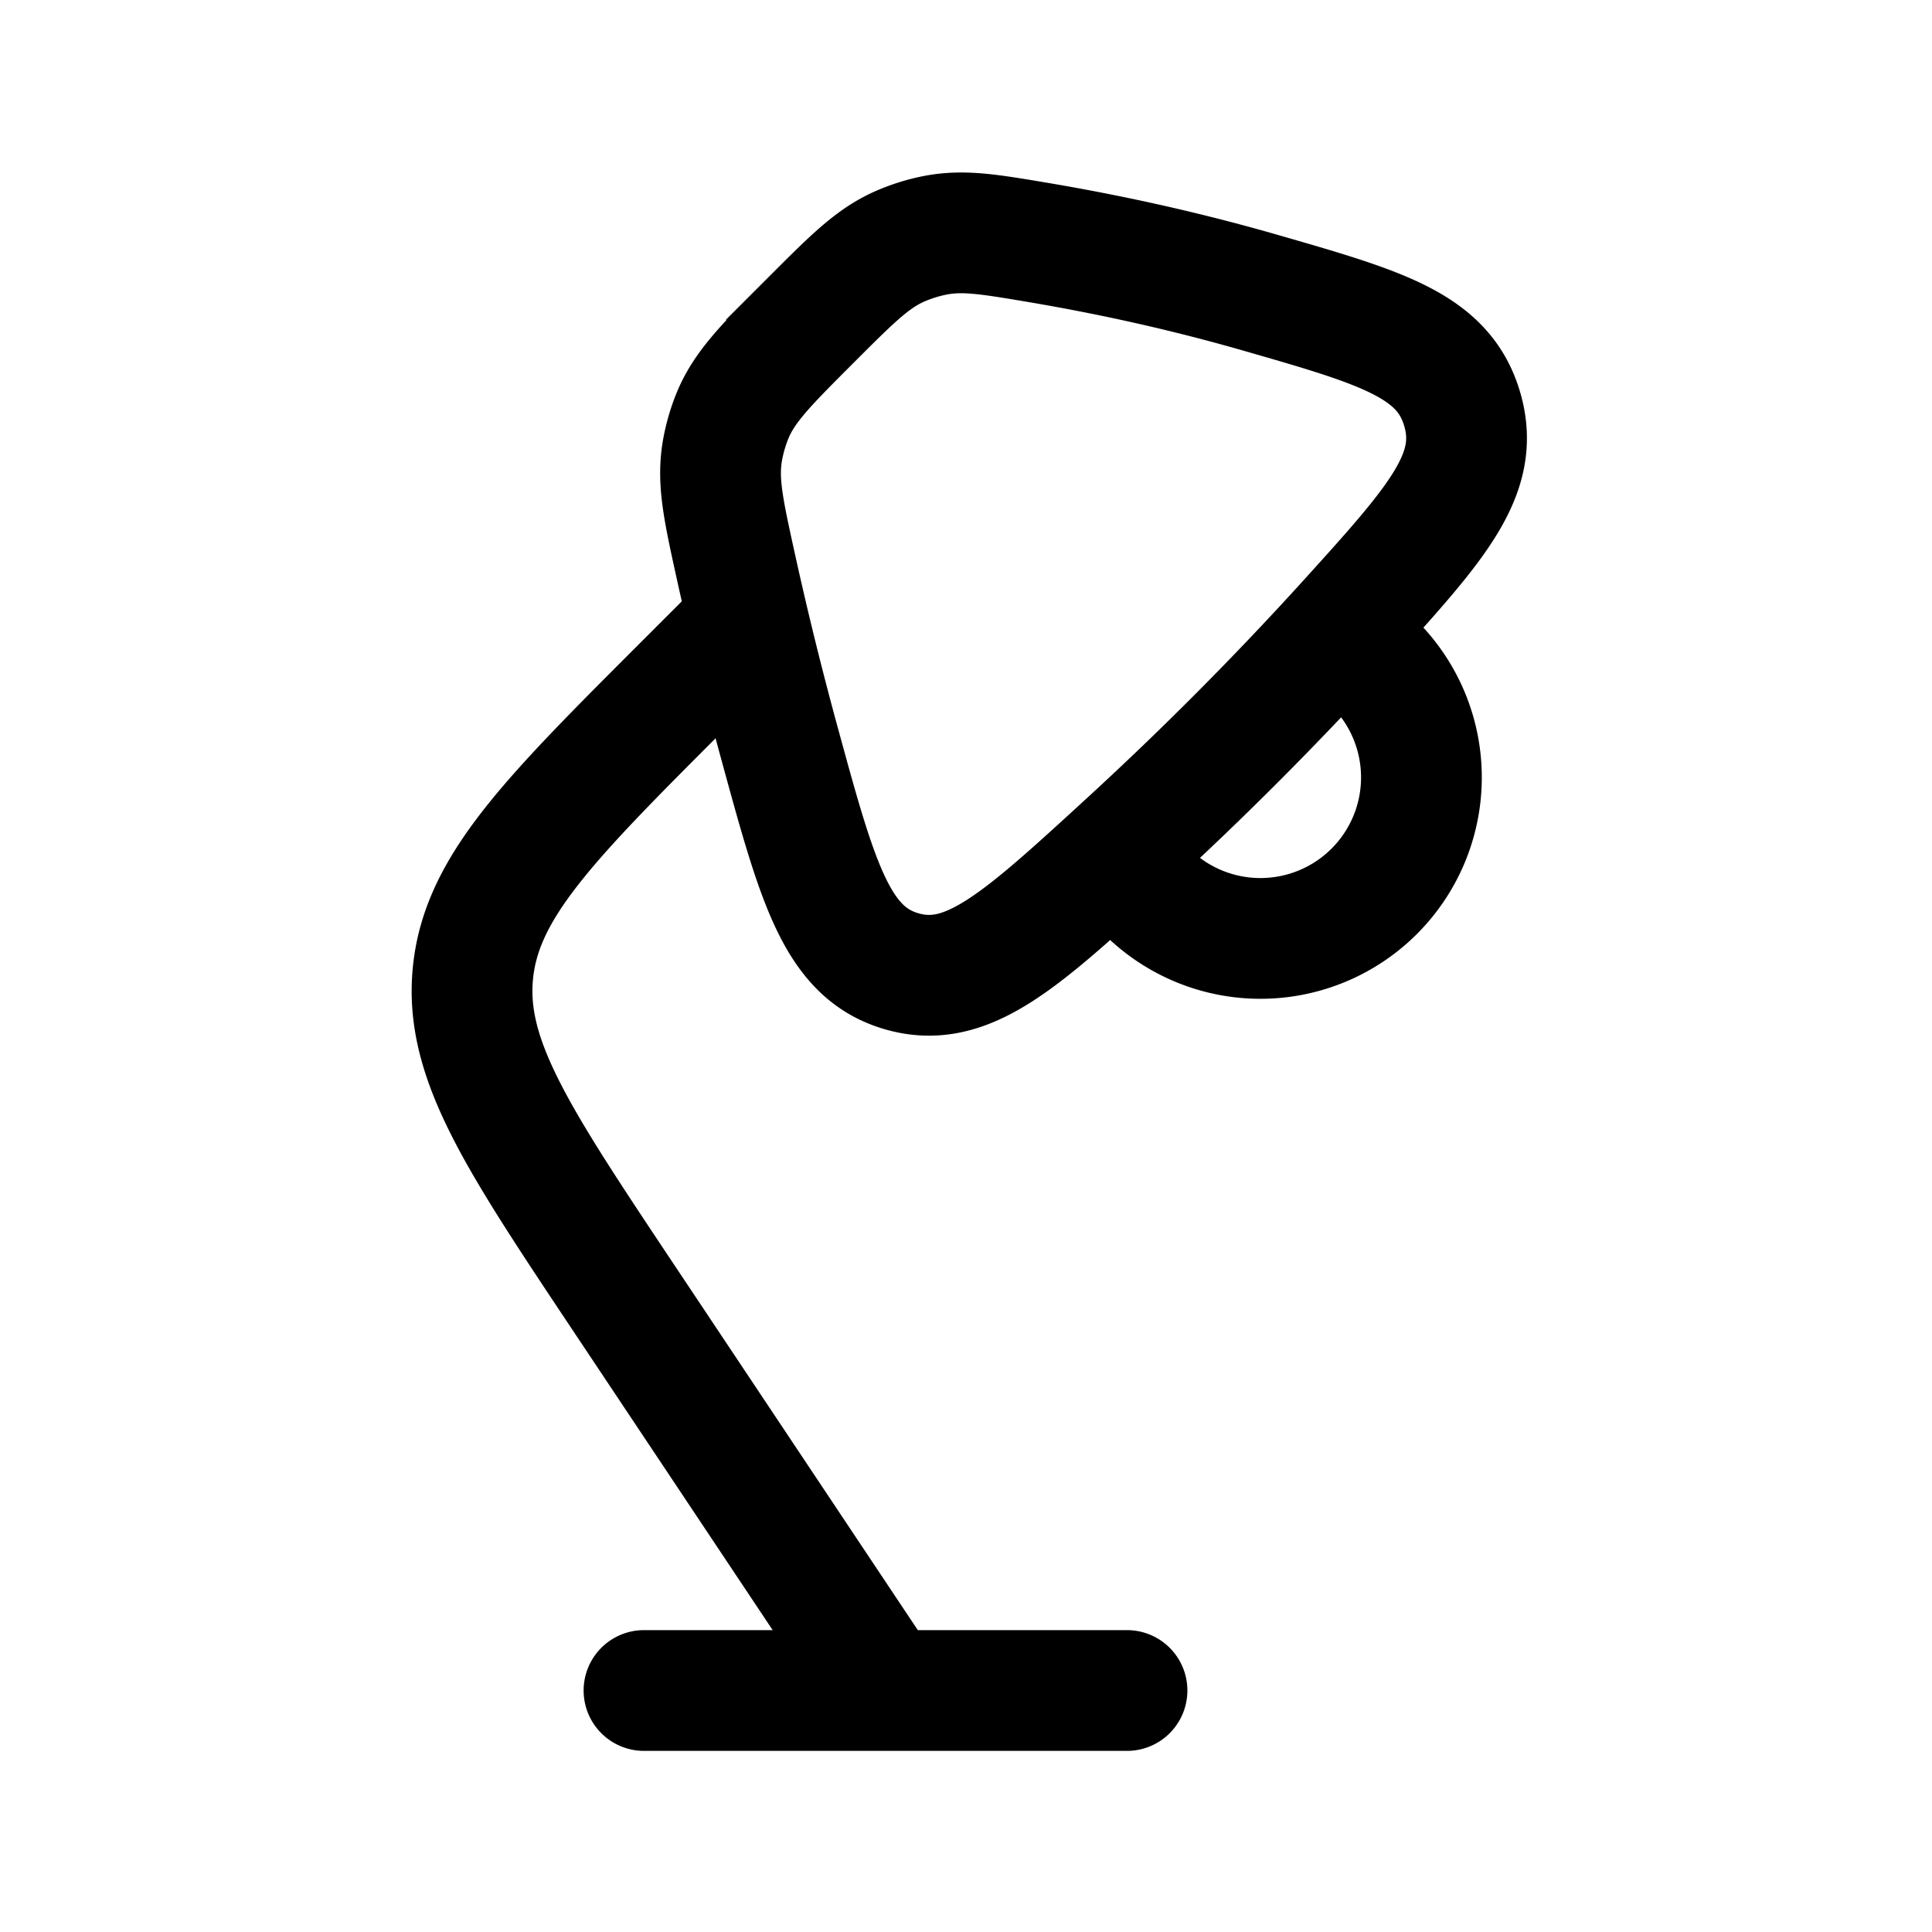 <svg xmlns="http://www.w3.org/2000/svg" width="24" height="24" viewbox="0 0 24 24" fill="none">
    <path stroke="currentColor" stroke-linecap="round" stroke-width="1.5" d="M8 21h6m-3 0-3.272-4.907c-1.306-1.96-1.959-2.939-1.853-4.006.106-1.067.938-1.9 2.603-3.565l.608-.608m4.828 2.829.354.353a2 2 0 0 0 2.828-2.828l-.353-.354m-6.664-3.943v0c.502-.502.752-.752 1.08-.902a2.13 2.13 0 0 1 .457-.146c.353-.068.67-.014 1.304.093.942.16 1.853.366 2.736.62 1.522.438 2.283.657 2.511 1.457.228.8-.32 1.406-1.416 2.617a42.398 42.398 0 0 1-2.77 2.783c-1.313 1.204-1.97 1.806-2.779 1.573-.809-.234-1.045-1.098-1.517-2.825a45.034 45.034 0 0 1-.54-2.187c-.156-.708-.234-1.062-.174-1.436.026-.16.077-.336.141-.484.152-.348.424-.62.967-1.163Z"/>
</svg>